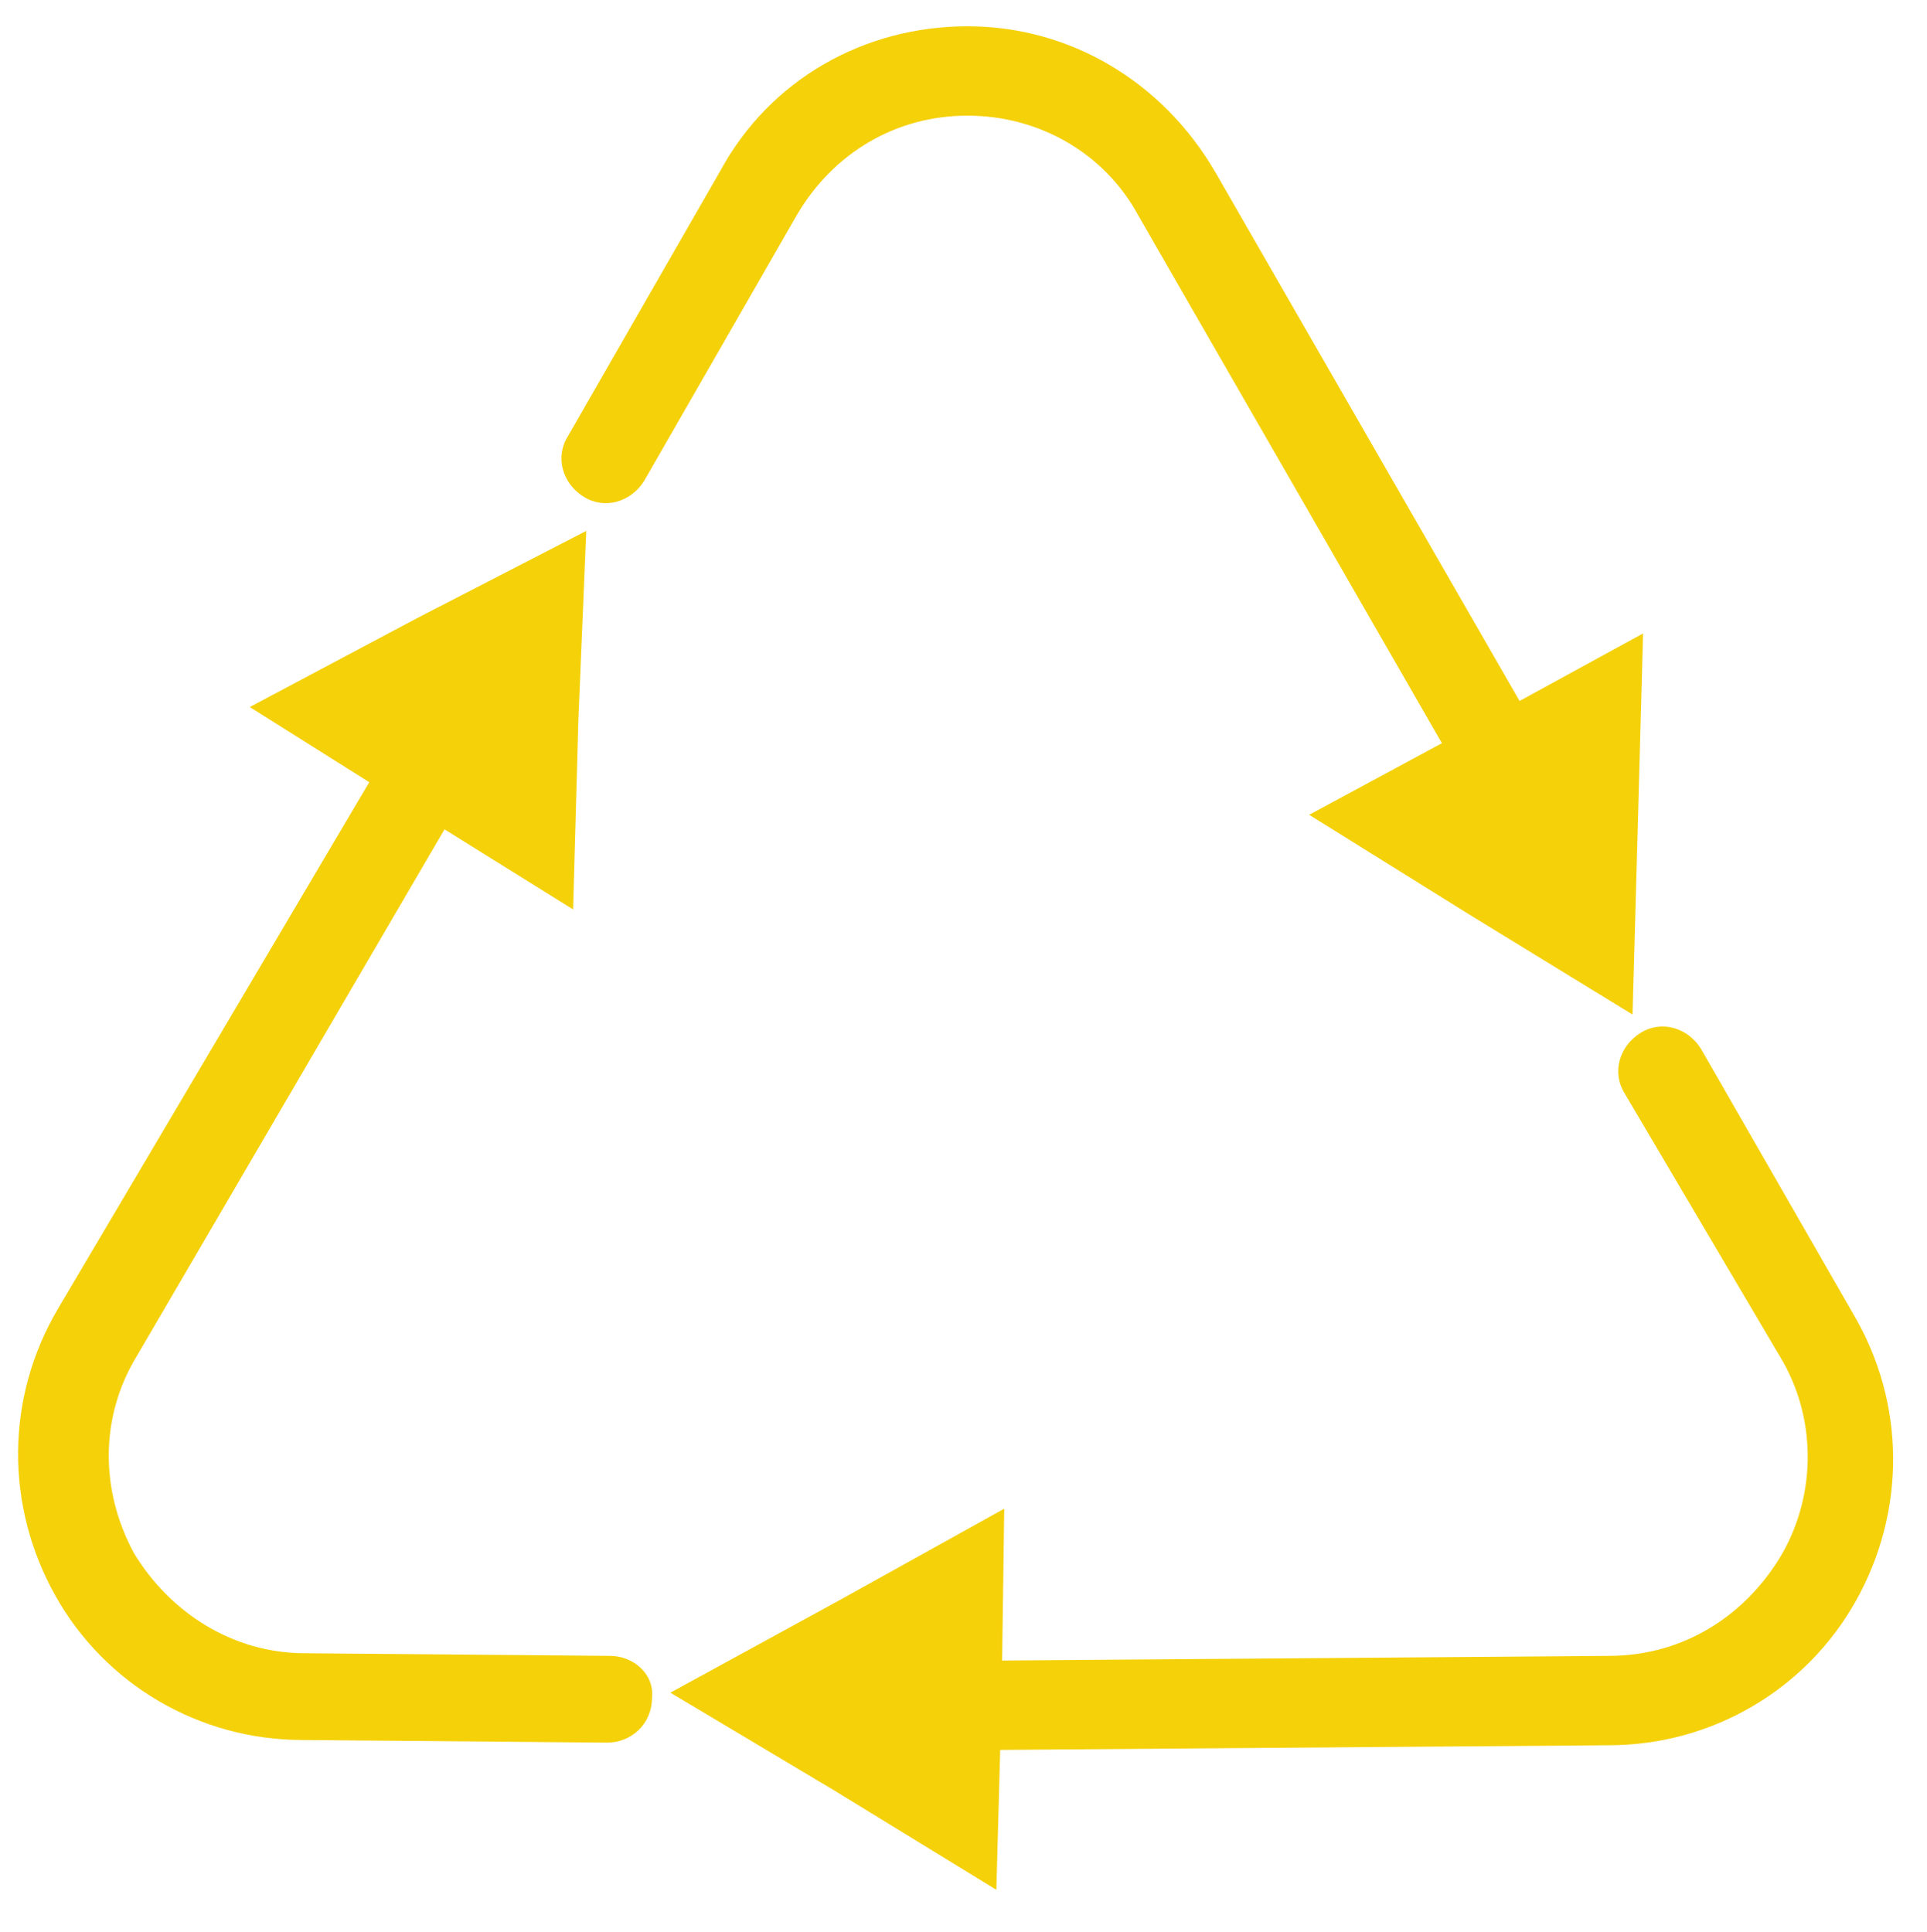 <?xml version="1.0" encoding="utf-8"?>
<!-- Generator: Adobe Illustrator 25.4.1, SVG Export Plug-In . SVG Version: 6.00 Build 0)  -->
<svg version="1.1" id="Layer_1" xmlns="http://www.w3.org/2000/svg" xmlns:xlink="http://www.w3.org/1999/xlink" x="0px" y="0px"
	 viewBox="0 0 73.3 73.5" style="enable-background:new 0 0 73.3 73.5;" xml:space="preserve">
<style type="text/css">
	.st0{fill:#F5D109;}
</style>
<g>
	<g>
		<g>
			<path class="st0" d="M46.2,6.5c-2-3.4-5.5-5.5-9.4-5.5c-3.9,0-7.5,2-9.4,5.5l-5.8,10.1c-0.5,0.8-0.2,1.8,0.6,2.3
				c0.8,0.5,1.8,0.2,2.3-0.6l5.8-10.1c1.4-2.4,3.8-3.8,6.5-3.8c2.7,0,5.2,1.4,6.5,3.8l13,22.6c0.3,0.5,0.9,0.8,1.5,0.8
				c0.3,0,0.6-0.1,0.8-0.2c0.8-0.5,1.1-1.5,0.6-2.3L46.2,6.5z"/>
		</g>
		<polygon class="st0" points="49.8,31 55.9,34.8 62.1,38.6 62.3,31.4 62.5,24.1 56.1,27.6 		"/>
	</g>
	<g>
		<g>
			<path class="st0" d="M64.7,39.9c-0.5-0.8-1.5-1.1-2.3-0.6c-0.8,0.5-1.1,1.5-0.6,2.3l5.9,10c1.4,2.3,1.4,5.2,0.1,7.5
				C66.4,61.5,64,63,61.2,63l-26.1,0.2c-0.9,0-1.7,0.8-1.7,1.7c0,0.9,0.8,1.7,1.7,1.7c0,0,0,0,0,0l26.1-0.2c3.9,0,7.5-2.1,9.4-5.5
				c1.9-3.4,1.9-7.5-0.1-10.9L64.7,39.9z"/>
		</g>
		<polygon class="st0" points="25.5,64.4 31.7,68.1 37.9,71.9 38.1,64.6 38.2,57.4 31.9,60.9 		"/>
	</g>
	<g>
		<g>
			<path class="st0" d="M23.2,63l-11.6-0.1c-2.7,0-5.1-1.5-6.5-3.8c-1.3-2.4-1.3-5.2,0.1-7.5L18.4,29c0.5-0.8,0.2-1.8-0.6-2.3
				c-0.8-0.5-1.8-0.2-2.3,0.6L2.2,49.8c-2,3.4-2,7.5-0.1,10.9c1.9,3.4,5.5,5.5,9.4,5.5l11.6,0.1c0,0,0,0,0,0c0.9,0,1.7-0.7,1.7-1.7
				C24.9,63.7,24.1,63,23.2,63z"/>
		</g>
		<polygon class="st0" points="9.5,26.9 15.7,30.8 21.8,34.6 22,27.4 22.3,20.2 15.9,23.5 		"/>
	</g>
</g>
</svg>
